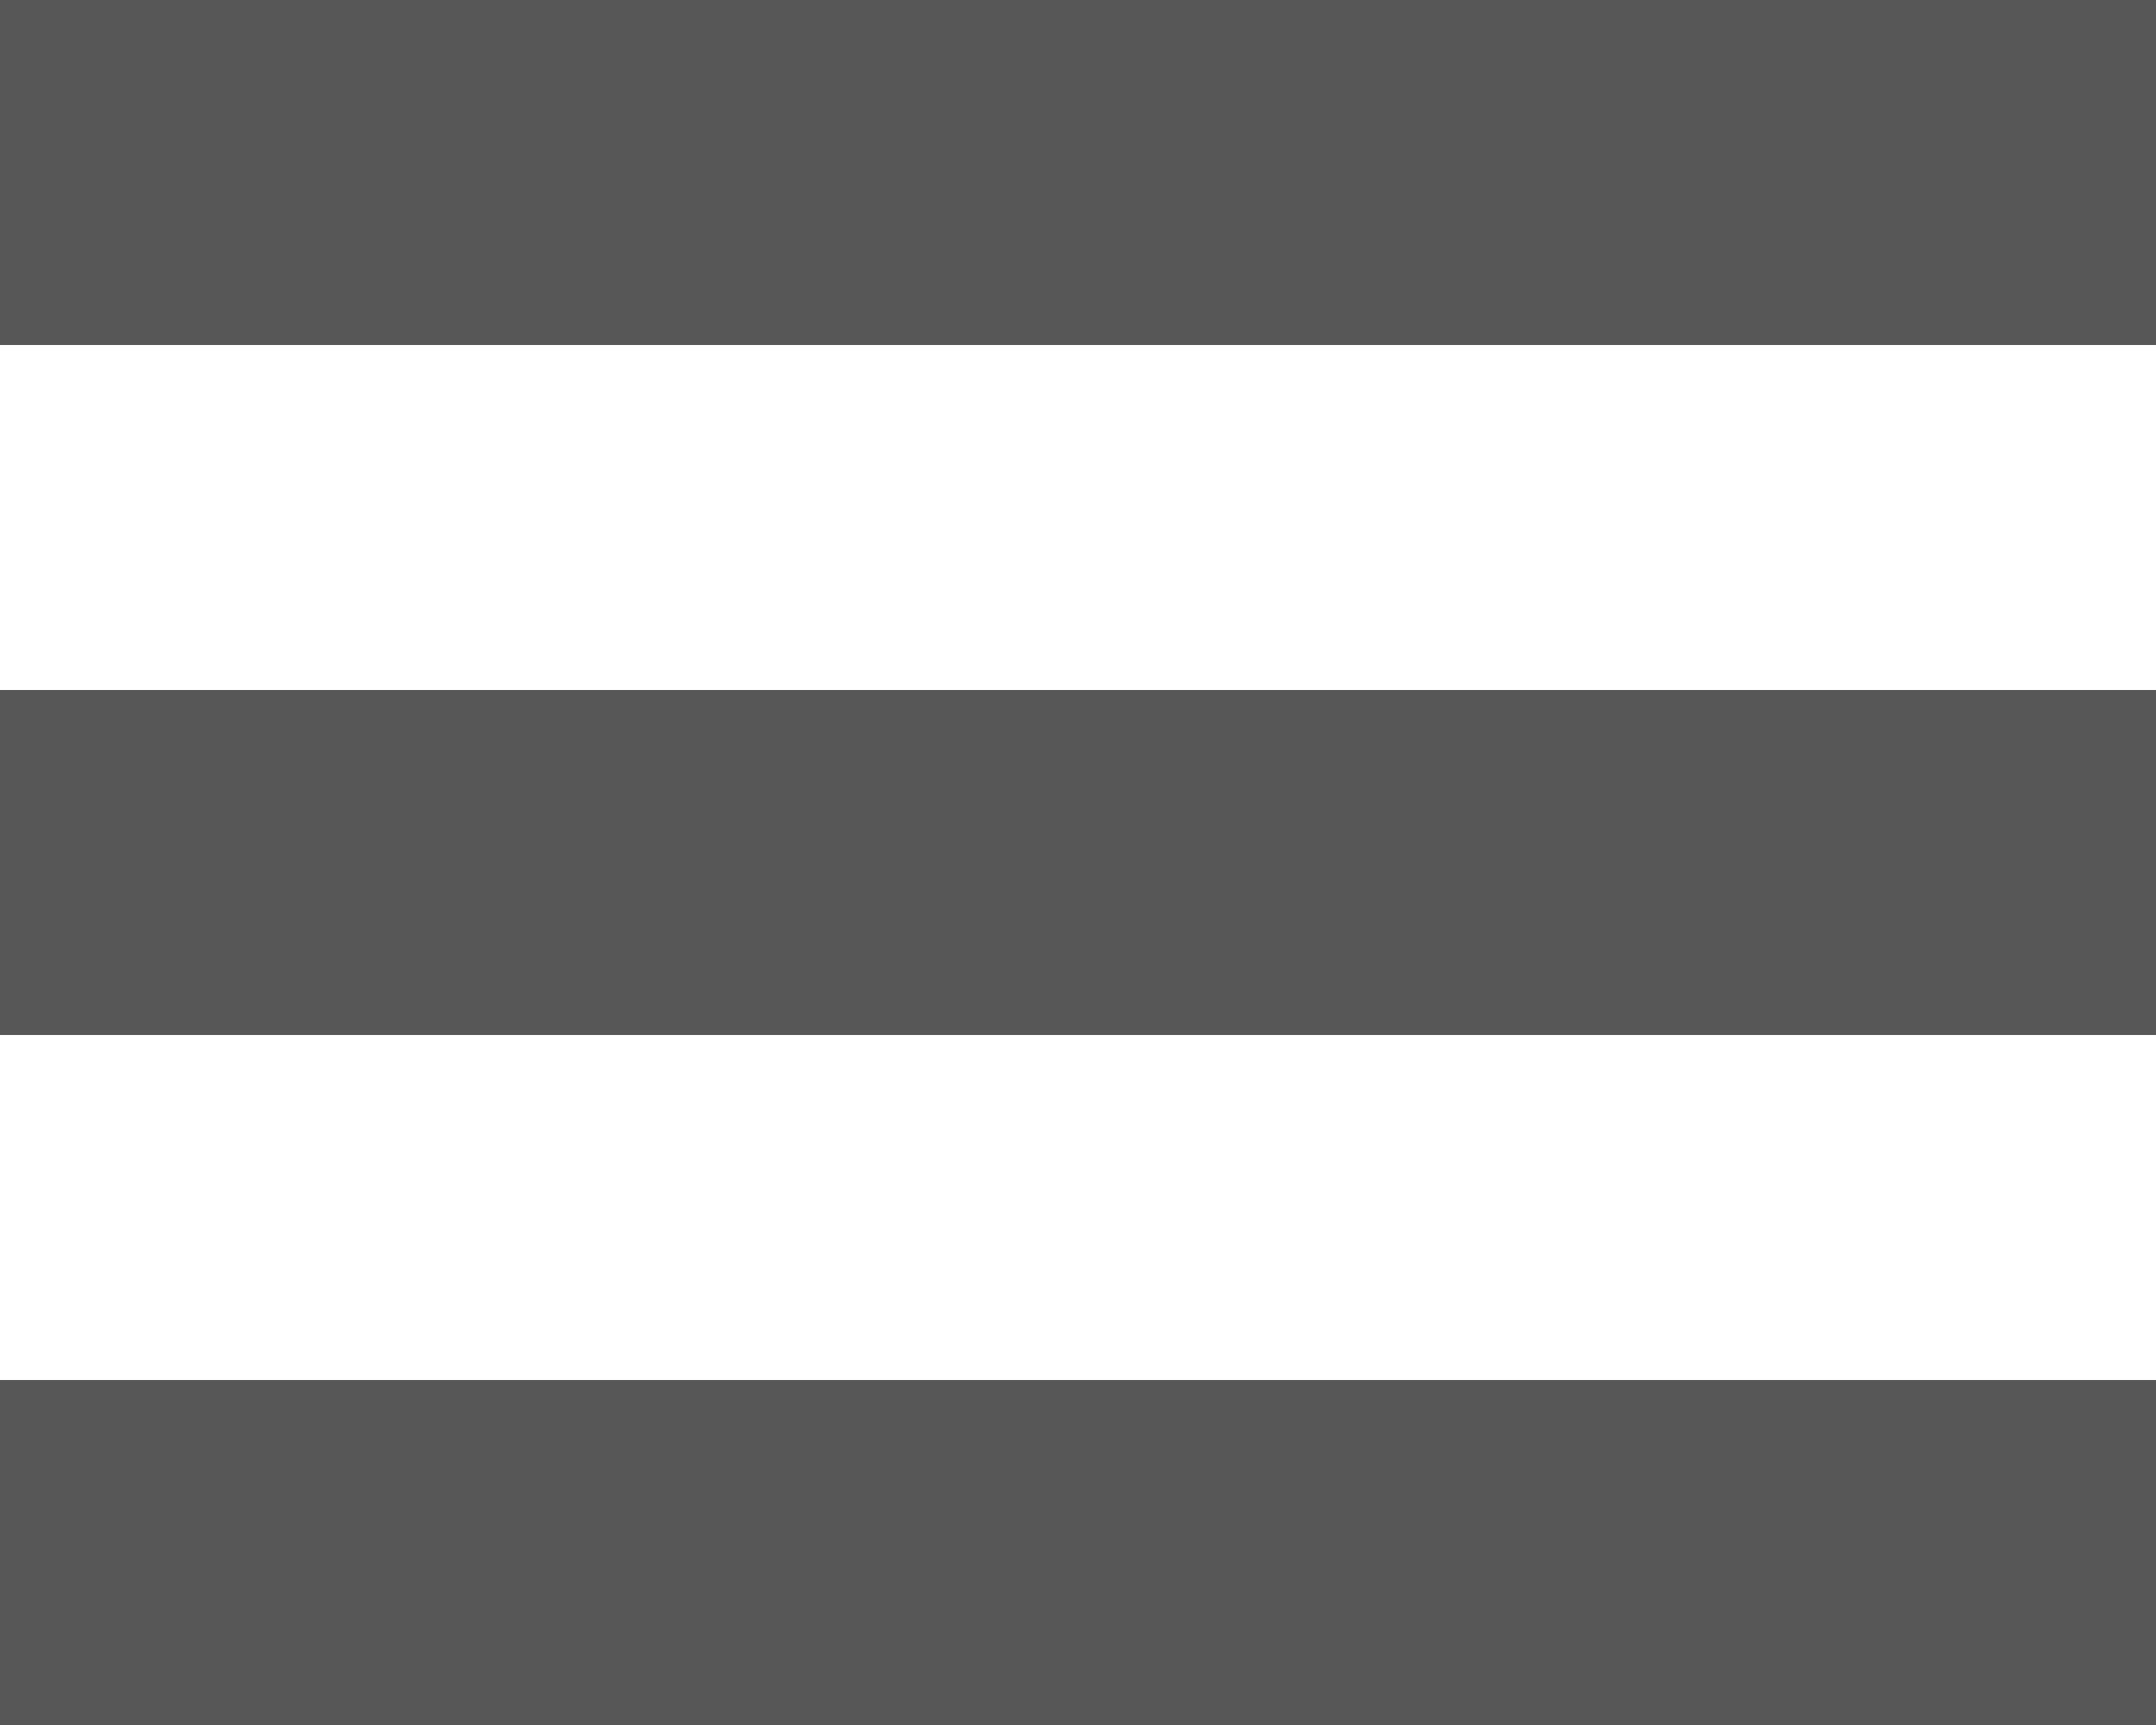 <svg width="50" height="40" viewBox="0 0 50 40" fill="none" xmlns="http://www.w3.org/2000/svg">
<path d="M50 0H0V8H50V0Z" fill="#575757"/>
<path d="M50 32H0V40H50V32Z" fill="#575757"/>
<path d="M50 16H0V24H50V16Z" fill="#575757"/>
</svg>
